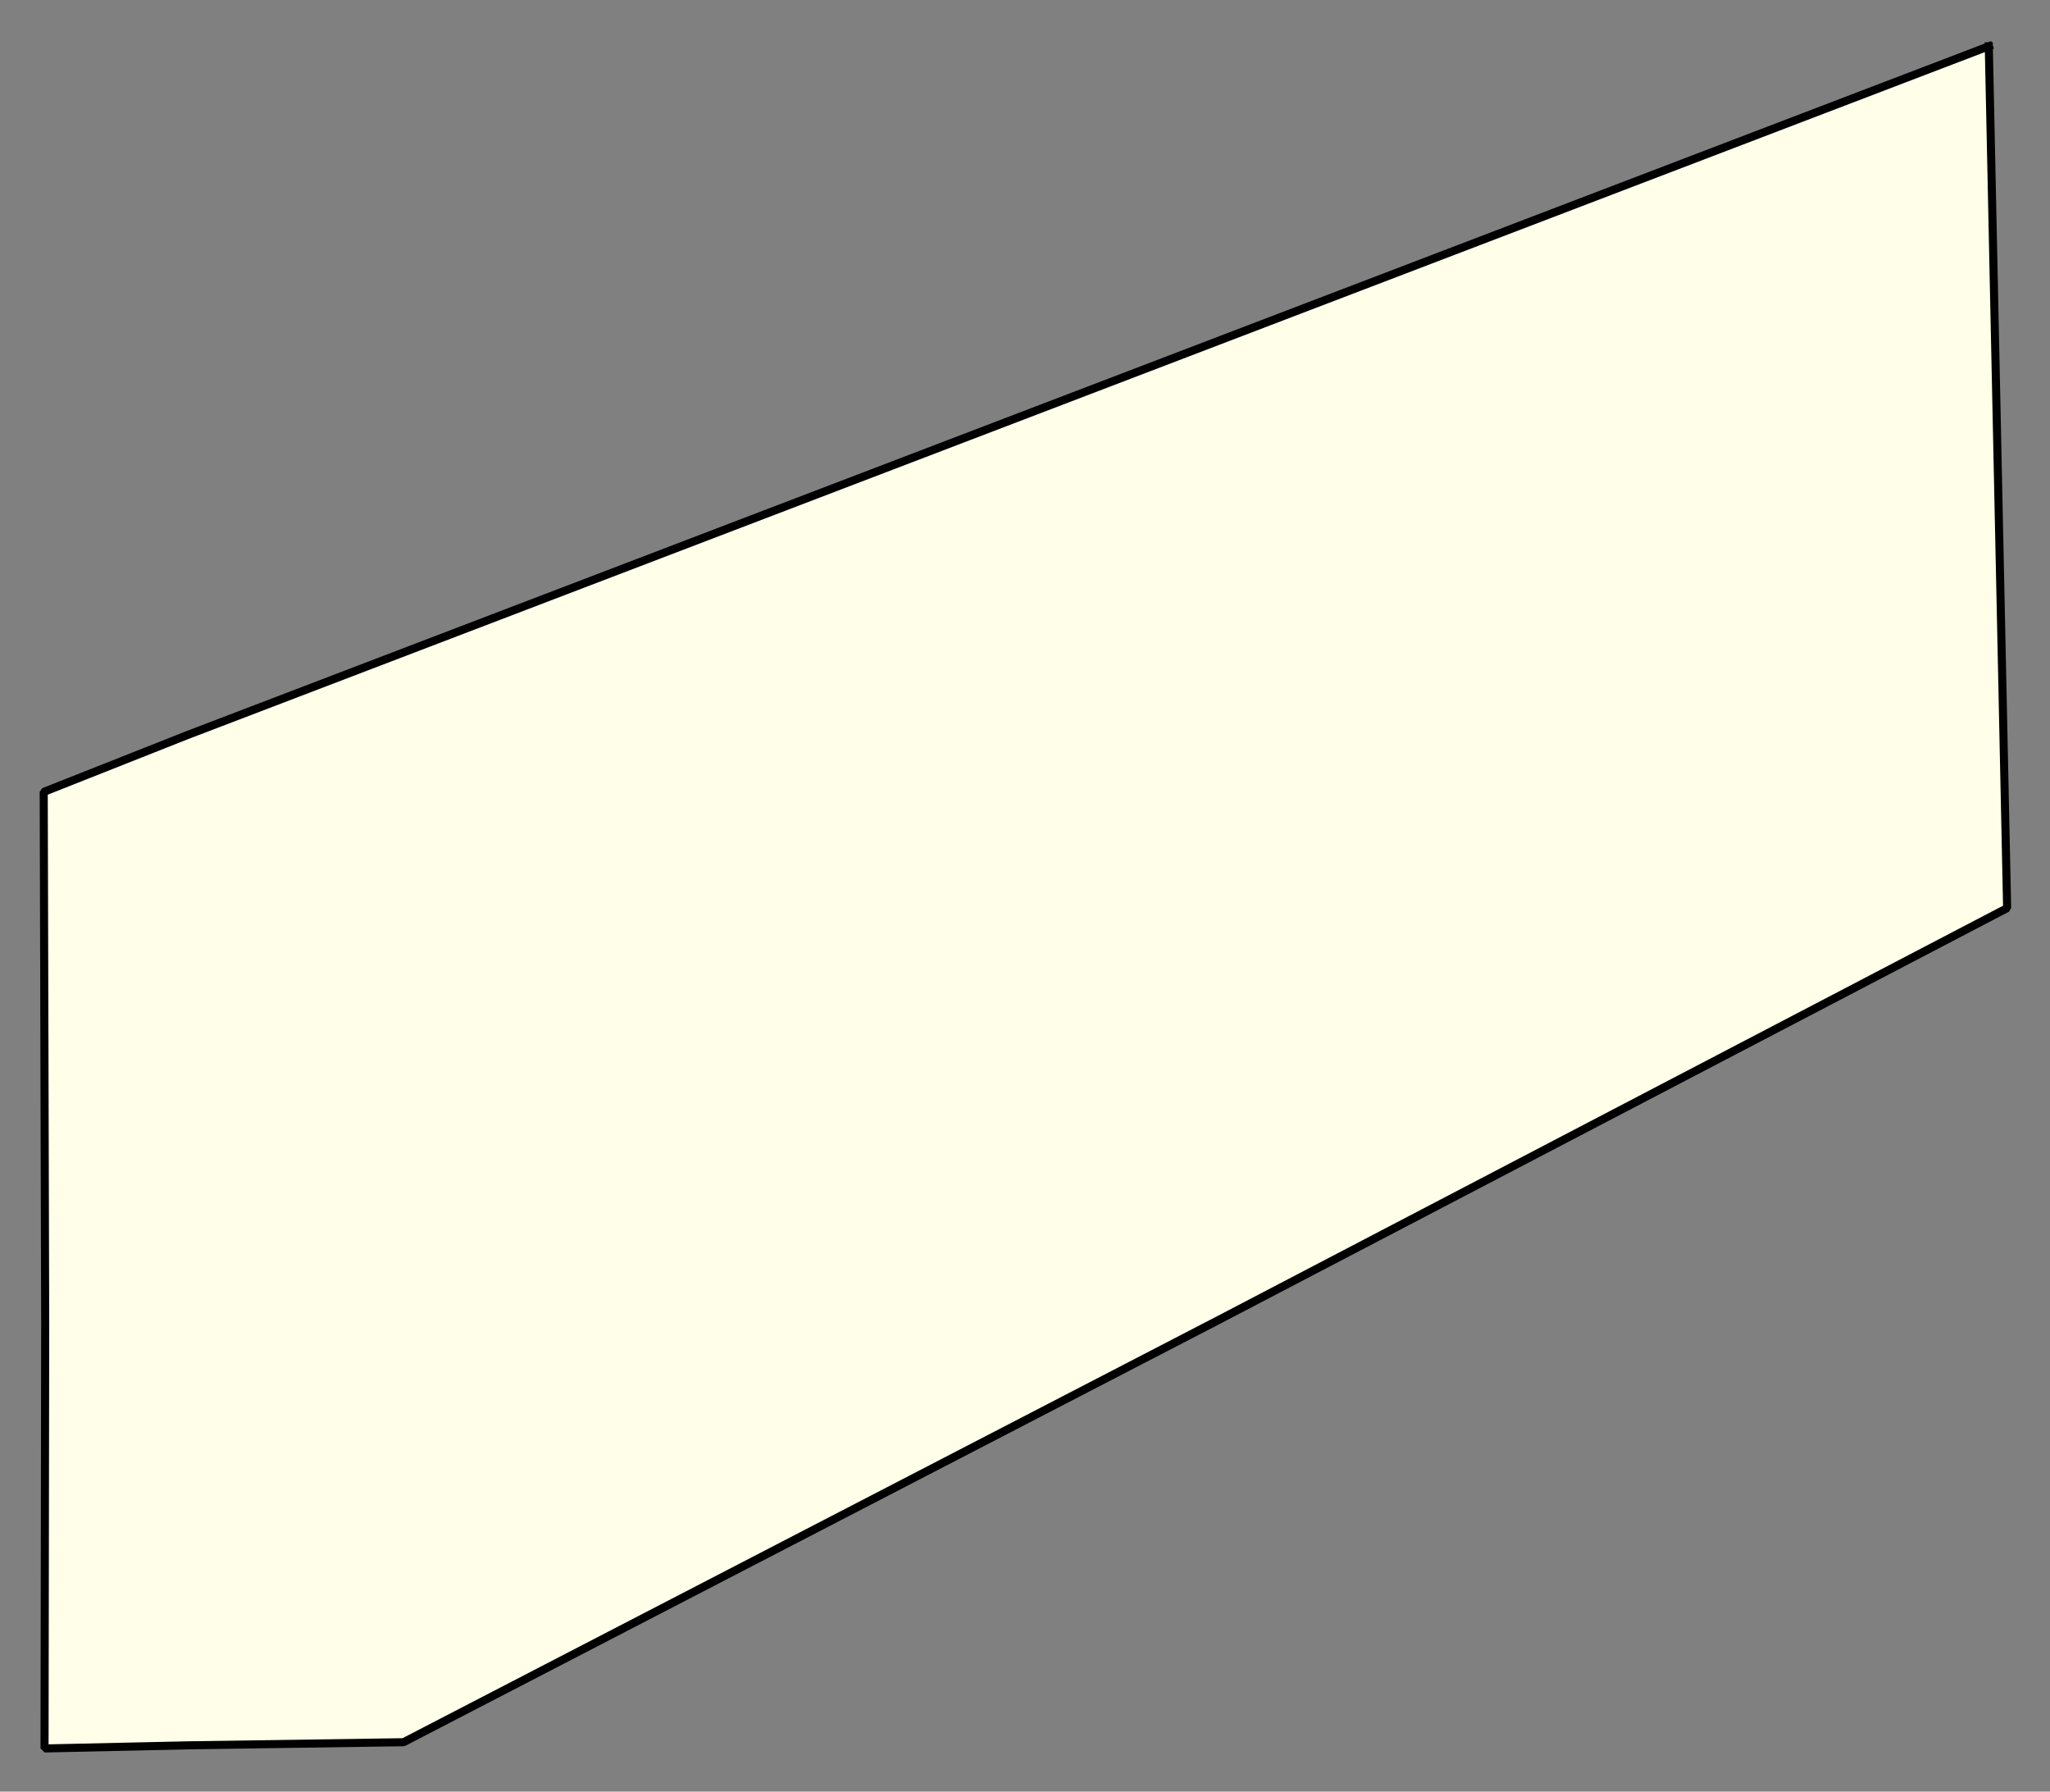 <svg xmlns="http://www.w3.org/2000/svg" role="img" viewBox="1241.60 666.10 56.42 49.30"><rect x="1241.60" y="666.10" width="56.42" height="49.30" fill="#808080" stroke="none"/><title>Plainville</title><g id="g14955" fill="#fefee9" fill-opacity="1" fill-rule="evenodd" stroke="#000" stroke-linecap="square" stroke-linejoin="bevel" stroke-opacity="1" stroke-width=".098" transform="translate(-216.714 -21.7) scale(2.264)"><path id="path15833" fill-rule="evenodd" d="M 668.308,304.361 L 668.531,314.836 L 658.938,319.846 L 649.037,324.974 L 646.407,325.012 L 644.673,325.05 L 644.681,319.881 L 644.663,313.424 L 646.404,312.735 L 668.308,304.361"/></g></svg>